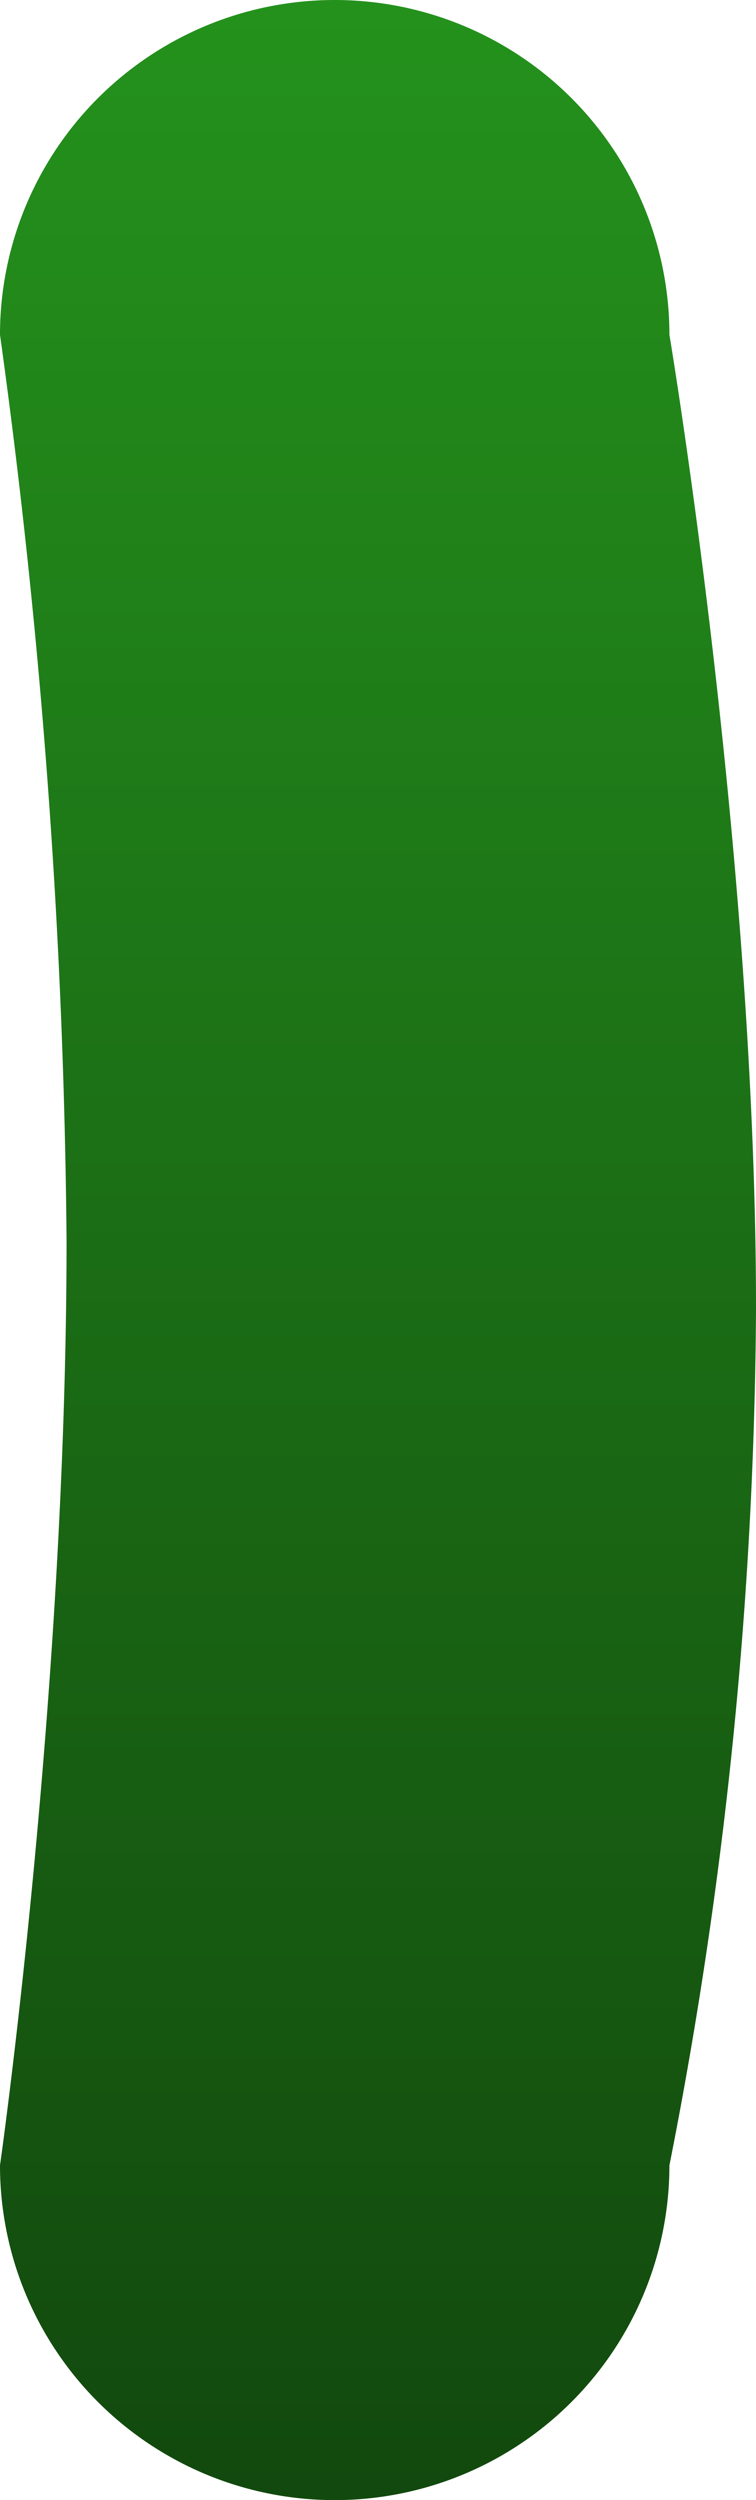 <svg xmlns="http://www.w3.org/2000/svg" xmlns:xlink="http://www.w3.org/1999/xlink" width="55.338" height="183" viewBox="0 0 55.338 183">
  <defs>
    <linearGradient id="linear-gradient" x1="0.5" x2="0.5" y2="1" gradientUnits="objectBoundingBox">
      <stop offset="0" stop-color="#24911c"/>
      <stop offset="1" stop-color="#12490e"/>
    </linearGradient>
  </defs>
  <g id="cucumber" transform="translate(-1213 -162)">
    <path id="Path_112" data-name="Path 112" d="M24.5,0A24.5,24.5,0,0,1,49,24.5s6.338,37.8,6.338,71.3A331.9,331.9,0,0,1,49,158.5a24.5,24.5,0,0,1-49,0s4.872-34.244,4.872-67.744A514.319,514.319,0,0,0,0,24.5,24.5,24.5,0,0,1,24.5,0Z" transform="translate(1213 162)" fill="url(#linear-gradient)"/>
  </g>
</svg>
